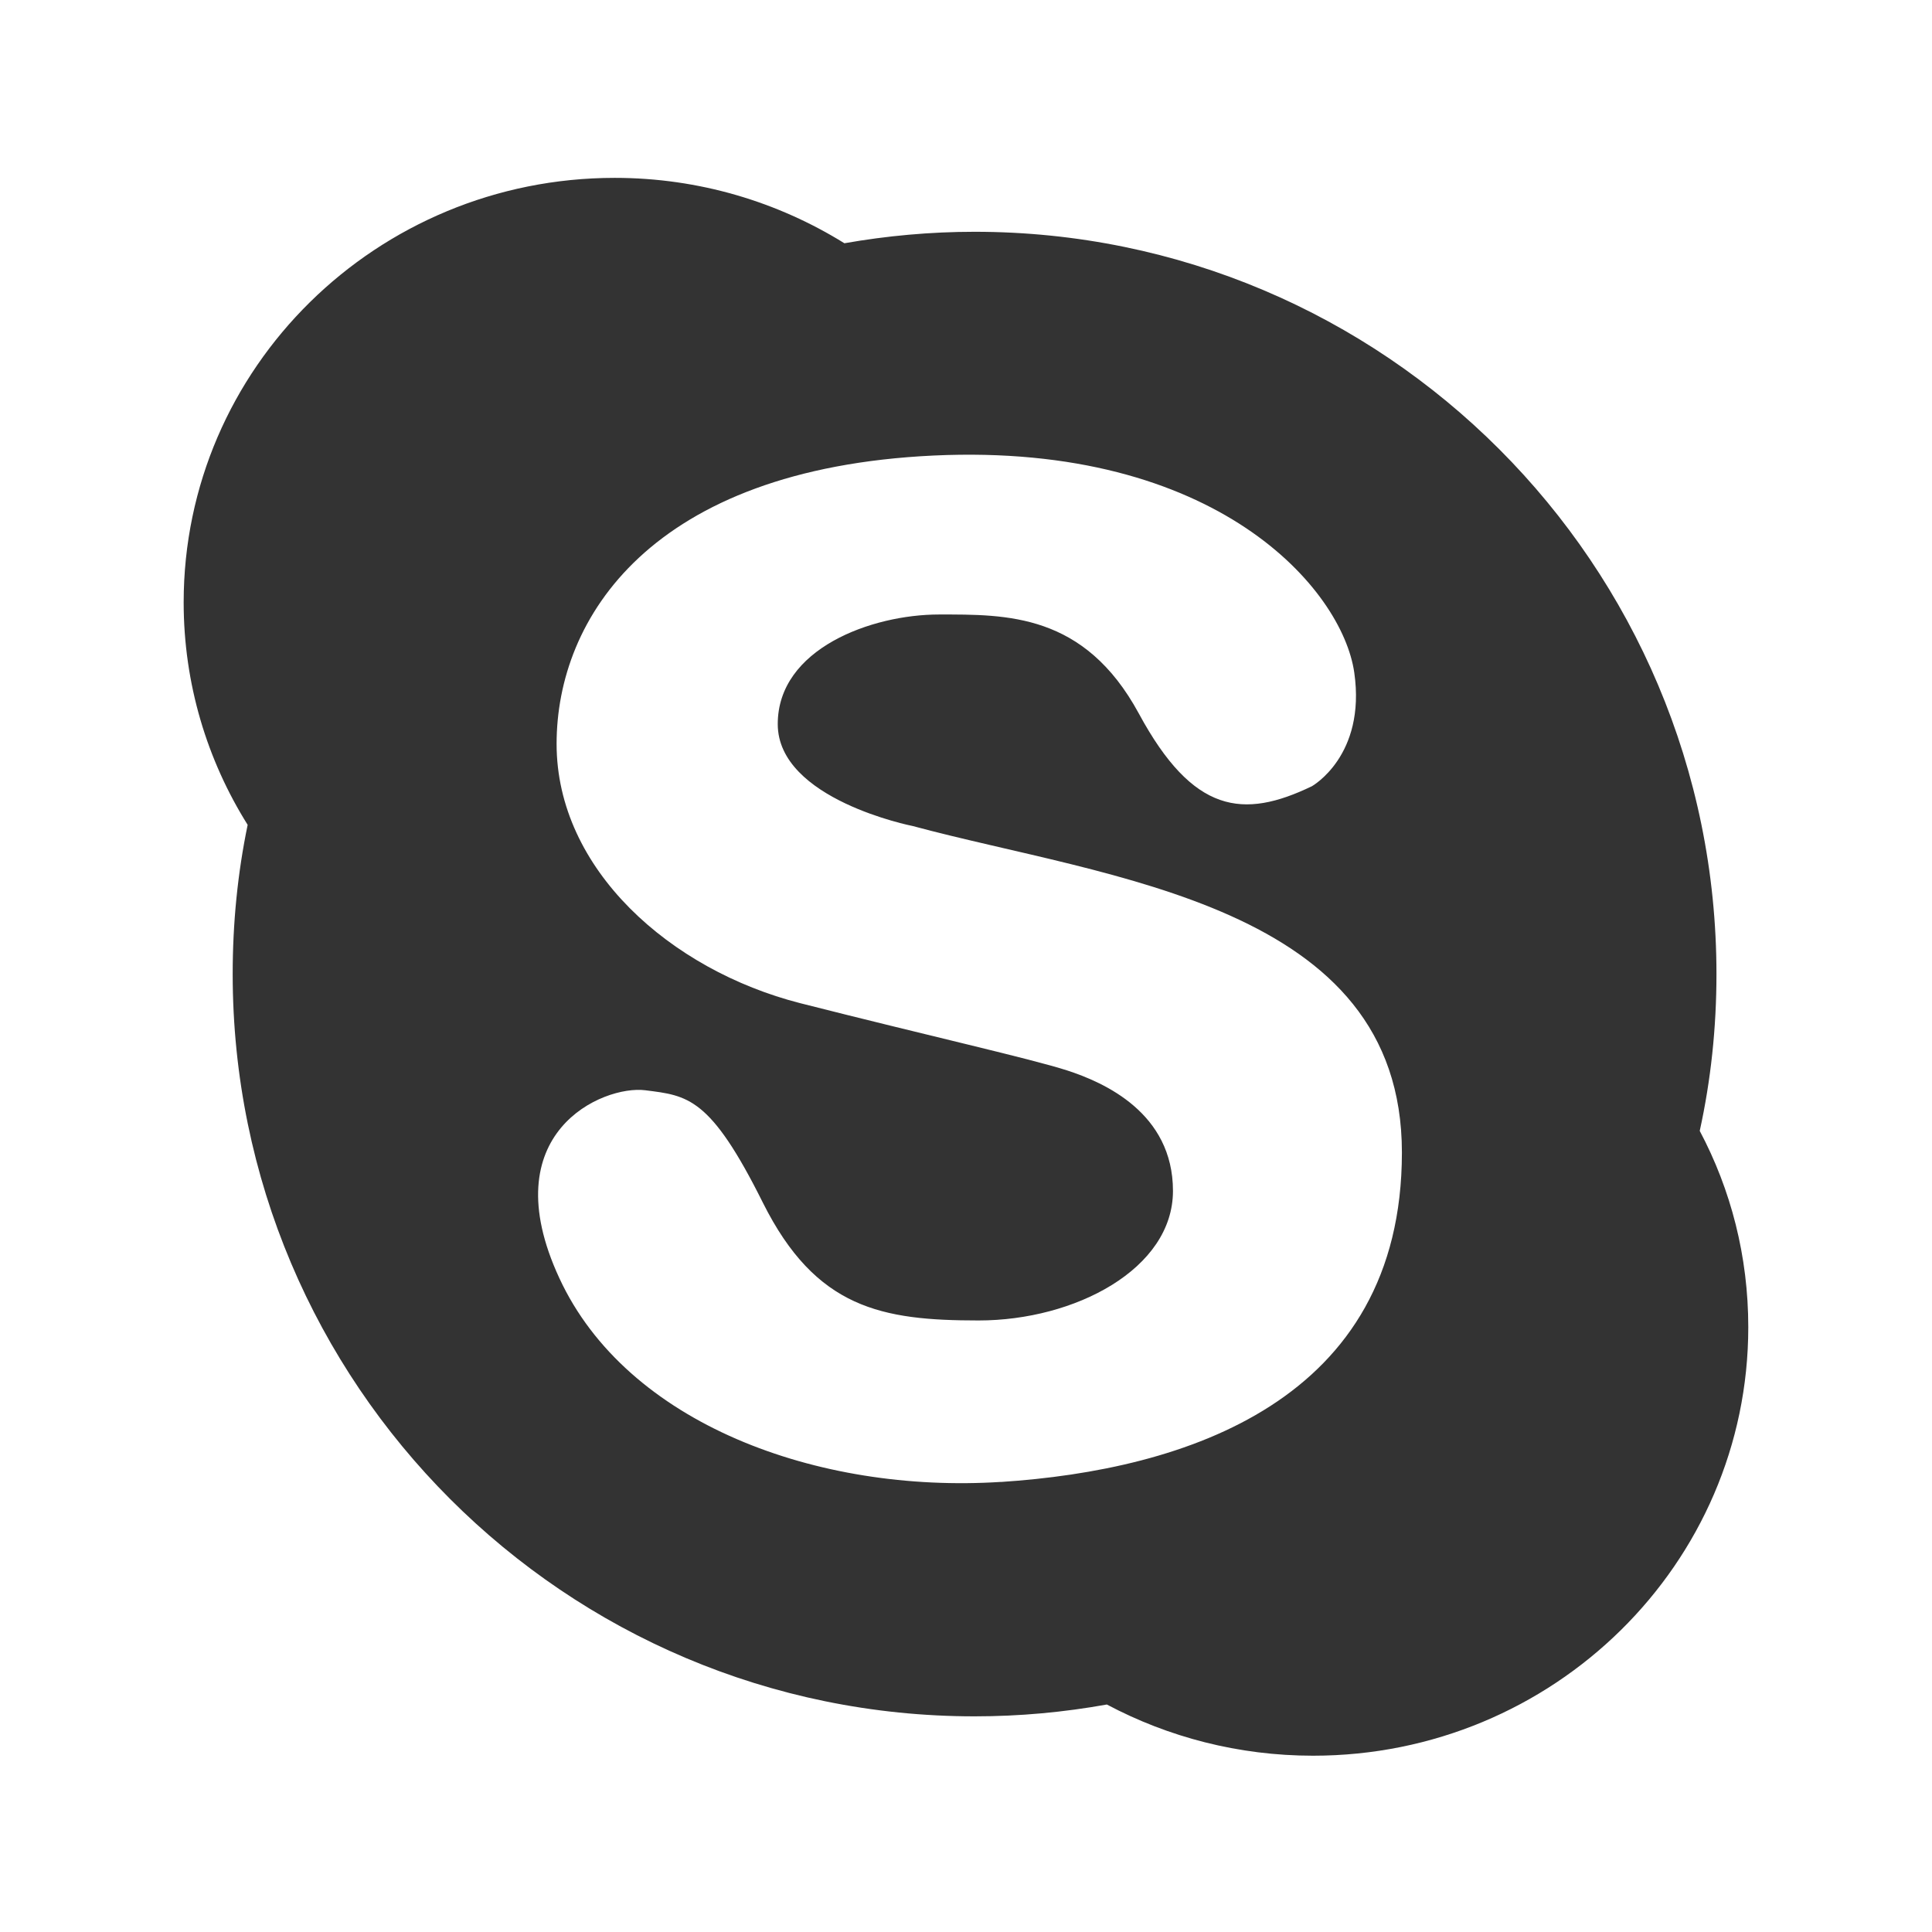 <?xml version="1.0" encoding="utf-8"?>
<!-- Generated by IcoMoon.io -->
<!DOCTYPE svg PUBLIC "-//W3C//DTD SVG 1.1//EN" "http://www.w3.org/Graphics/SVG/1.1/DTD/svg11.dtd">
<svg version="1.1" xmlns="http://www.w3.org/2000/svg" xmlns:xlink="http://www.w3.org/1999/xlink" width="32" height="32" viewBox="0 0 32 32">
<path fill="#333333" d="M28.153 18.731c0.184-0.839 0.277-1.706 0.277-2.597 0-6.791-5.499-12.295-12.288-12.295-0.733 0-1.458 0.067-2.156 0.19-1.102-0.684-2.407-1.083-3.804-1.083-3.943 0-7.14 3.147-7.14 7.031 0 1.35 0.389 2.615 1.060 3.685-0.166 0.8-0.248 1.626-0.248 2.472 0 6.789 5.504 12.294 12.288 12.294 0.751 0 1.478-0.068 2.191-0.196 1.016 0.54 2.181 0.848 3.416 0.848 3.979 0 7.208-3.177 7.208-7.098 0-1.173-0.287-2.276-0.804-3.251zM16.579 24.545c-3.043 0.195-6.199-0.965-7.314-3.374-1.119-2.411 0.722-3.2 1.421-3.113 0.706 0.089 1.077 0.11 1.95 1.863 0.878 1.754 1.97 1.95 3.573 1.95 1.597 0 3.219-0.854 3.219-2.146s-1.14-1.796-1.752-1.995c-0.613-0.197-2.276-0.569-4.425-1.115-2.144-0.549-4.032-2.214-4.032-4.294 0-2.079 1.558-4.556 6.246-4.776 4.688-0.218 6.768 2.214 6.966 3.595s-0.703 1.883-0.703 1.883c-1.135 0.546-1.967 0.457-2.866-1.206-0.903-1.664-2.192-1.639-3.309-1.639s-2.671 0.566-2.671 1.815c0 1.25 2.233 1.688 2.233 1.688 3.243 0.874 8.105 1.291 8.105 5.409-0.001 4.12-3.596 5.257-6.64 5.456z"></path>
</svg>
